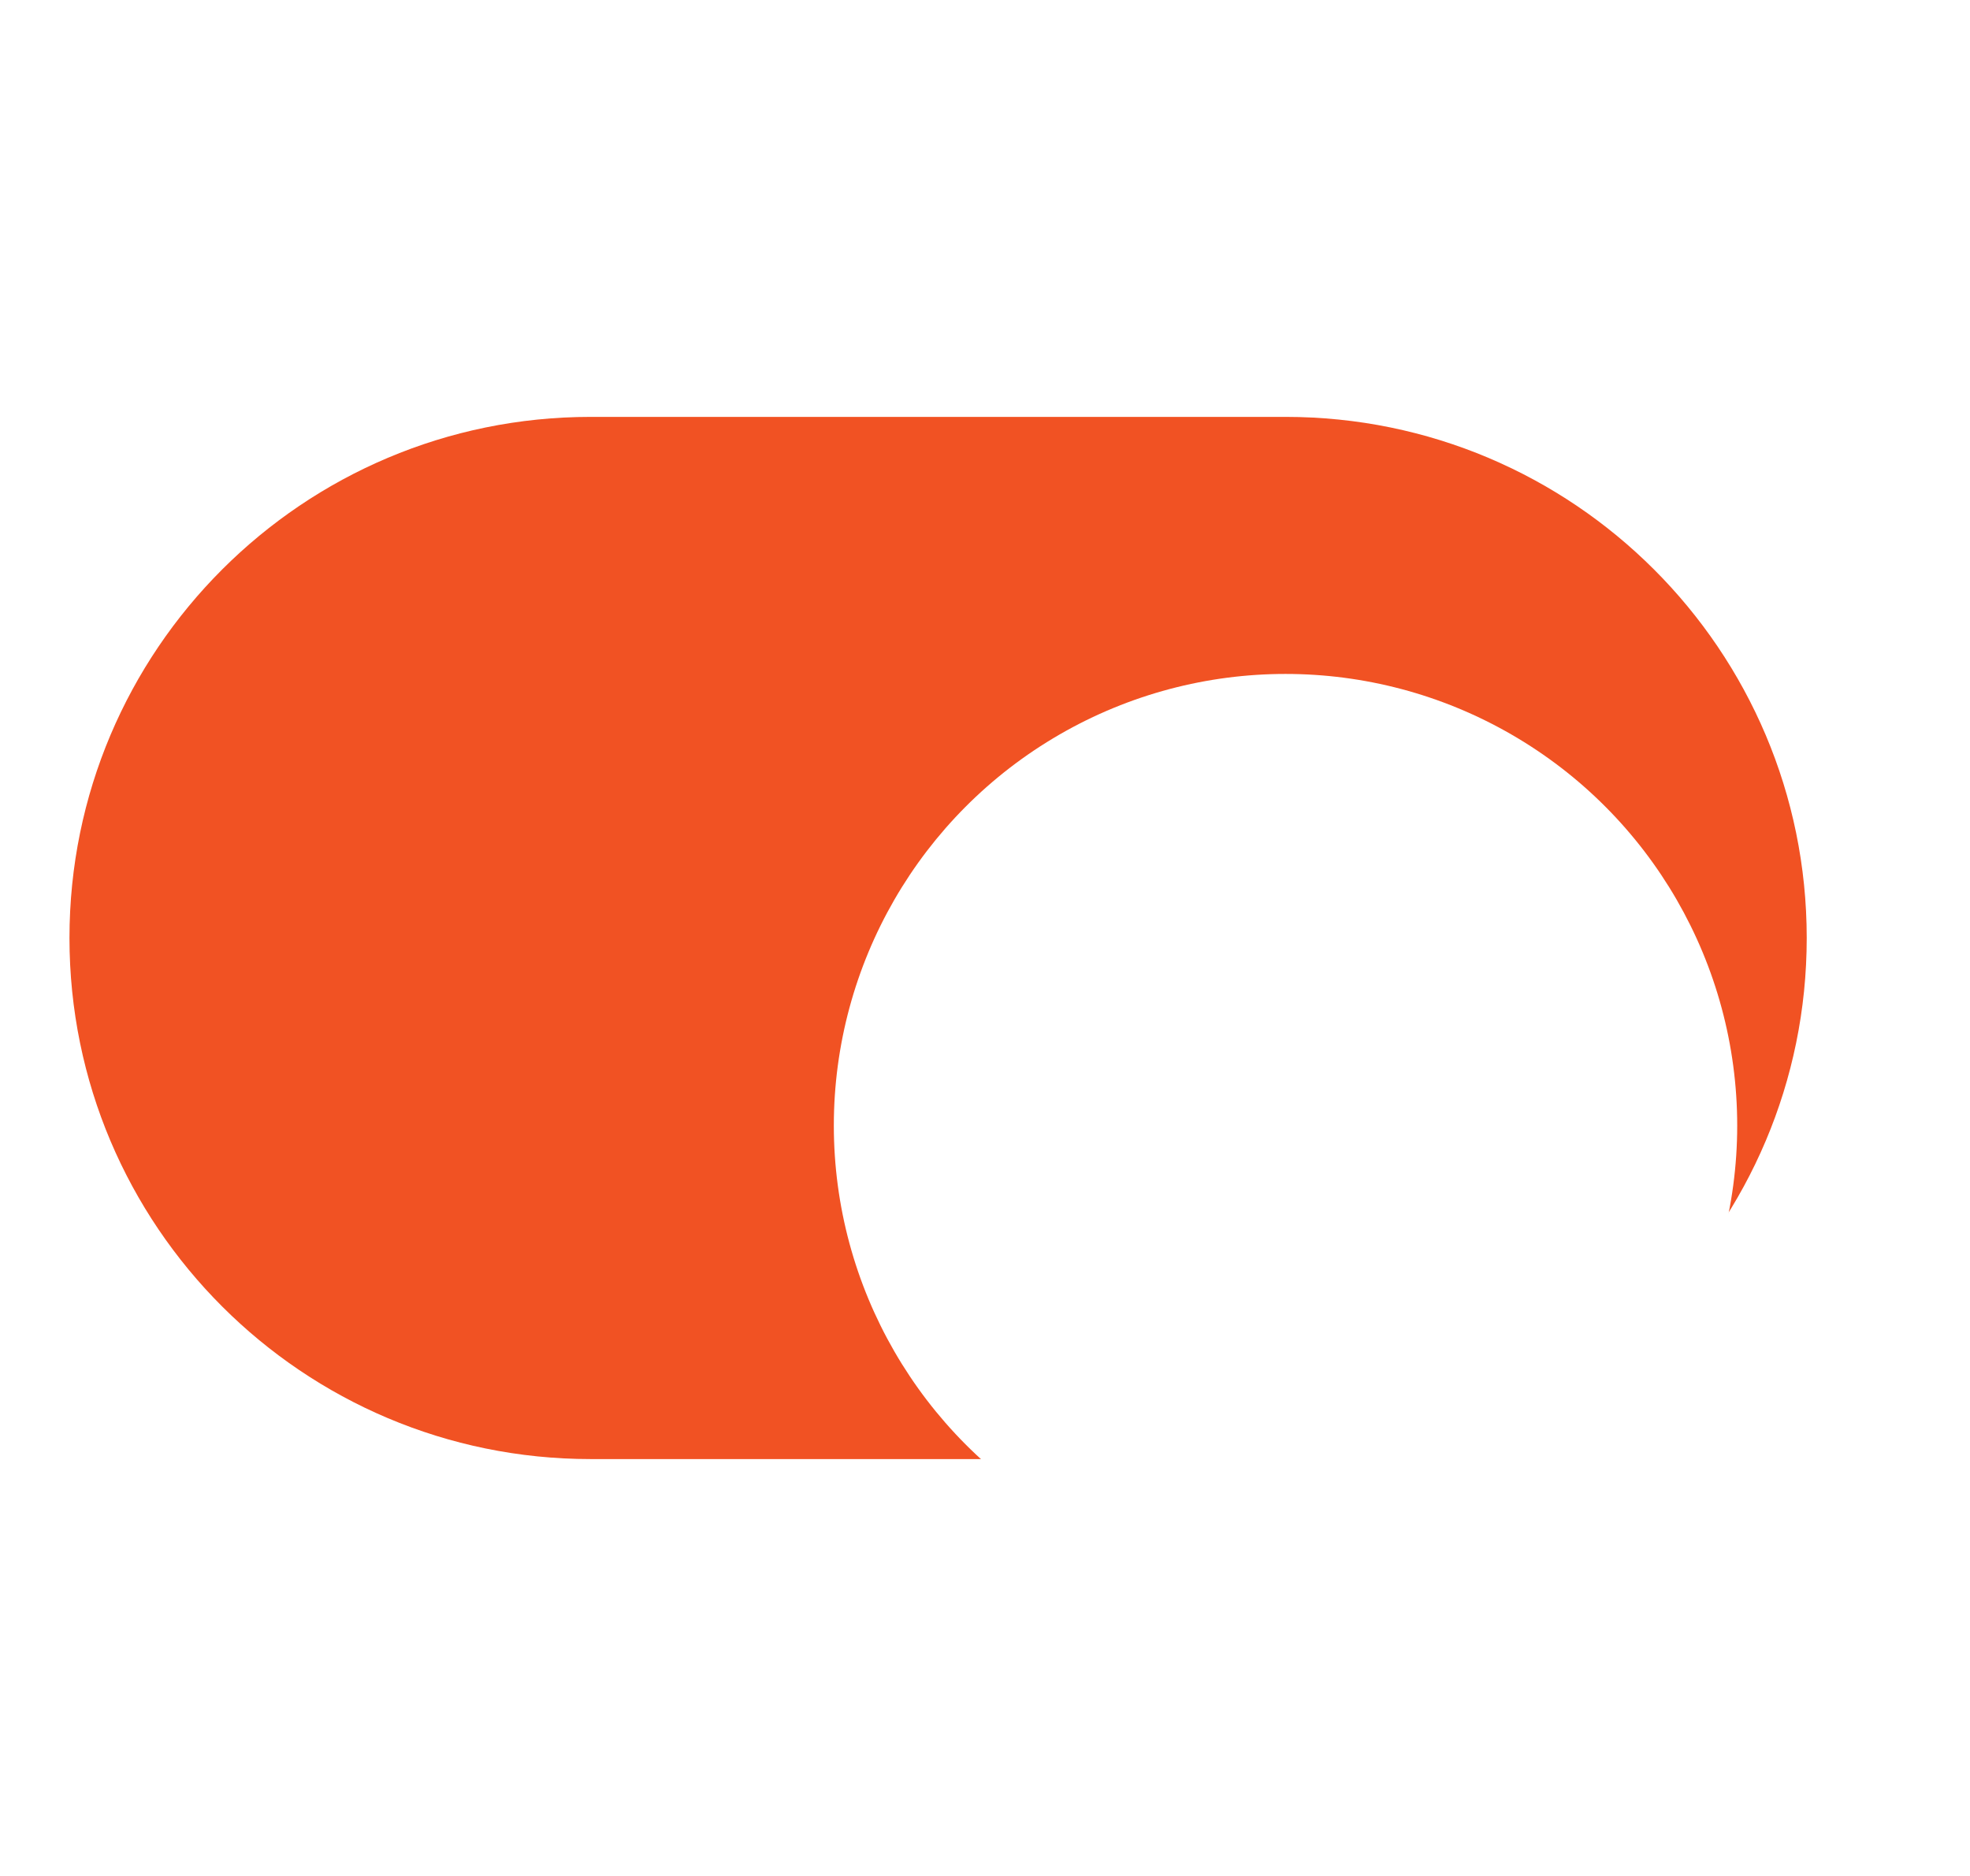 <svg width="42" height="40" viewBox="0 0 42 40" fill="none" xmlns="http://www.w3.org/2000/svg">
<path fill-rule="evenodd" clip-rule="evenodd" d="M1.481 20C1.481 13.864 6.456 8.889 12.593 8.889H27.407C33.544 8.889 38.519 13.864 38.519 20C38.519 26.137 33.544 31.111 27.407 31.111H12.593C6.456 31.111 1.481 26.137 1.481 20Z" fill="#F15223"/>
<g filter="url(#filter0_d_579_4046)">
<circle cx="27.407" cy="20" r="9.63" fill="white"/>
</g>
<defs>
<filter id="filter0_d_579_4046" x="13.778" y="10.37" width="27.259" height="27.259" filterUnits="userSpaceOnUse" color-interpolation-filters="sRGB">
<feFlood flood-opacity="0" result="BackgroundImageFix"/>
<feColorMatrix in="SourceAlpha" type="matrix" values="0 0 0 0 0 0 0 0 0 0 0 0 0 0 0 0 0 0 127 0" result="hardAlpha"/>
<feOffset dy="4"/>
<feGaussianBlur stdDeviation="2"/>
<feComposite in2="hardAlpha" operator="out"/>
<feColorMatrix type="matrix" values="0 0 0 0 0 0 0 0 0 0 0 0 0 0 0 0 0 0 0.1 0"/>
<feBlend mode="normal" in2="BackgroundImageFix" result="effect1_dropShadow_579_4046"/>
<feBlend mode="normal" in="SourceGraphic" in2="effect1_dropShadow_579_4046" result="shape"/>
</filter>
</defs>
</svg>
